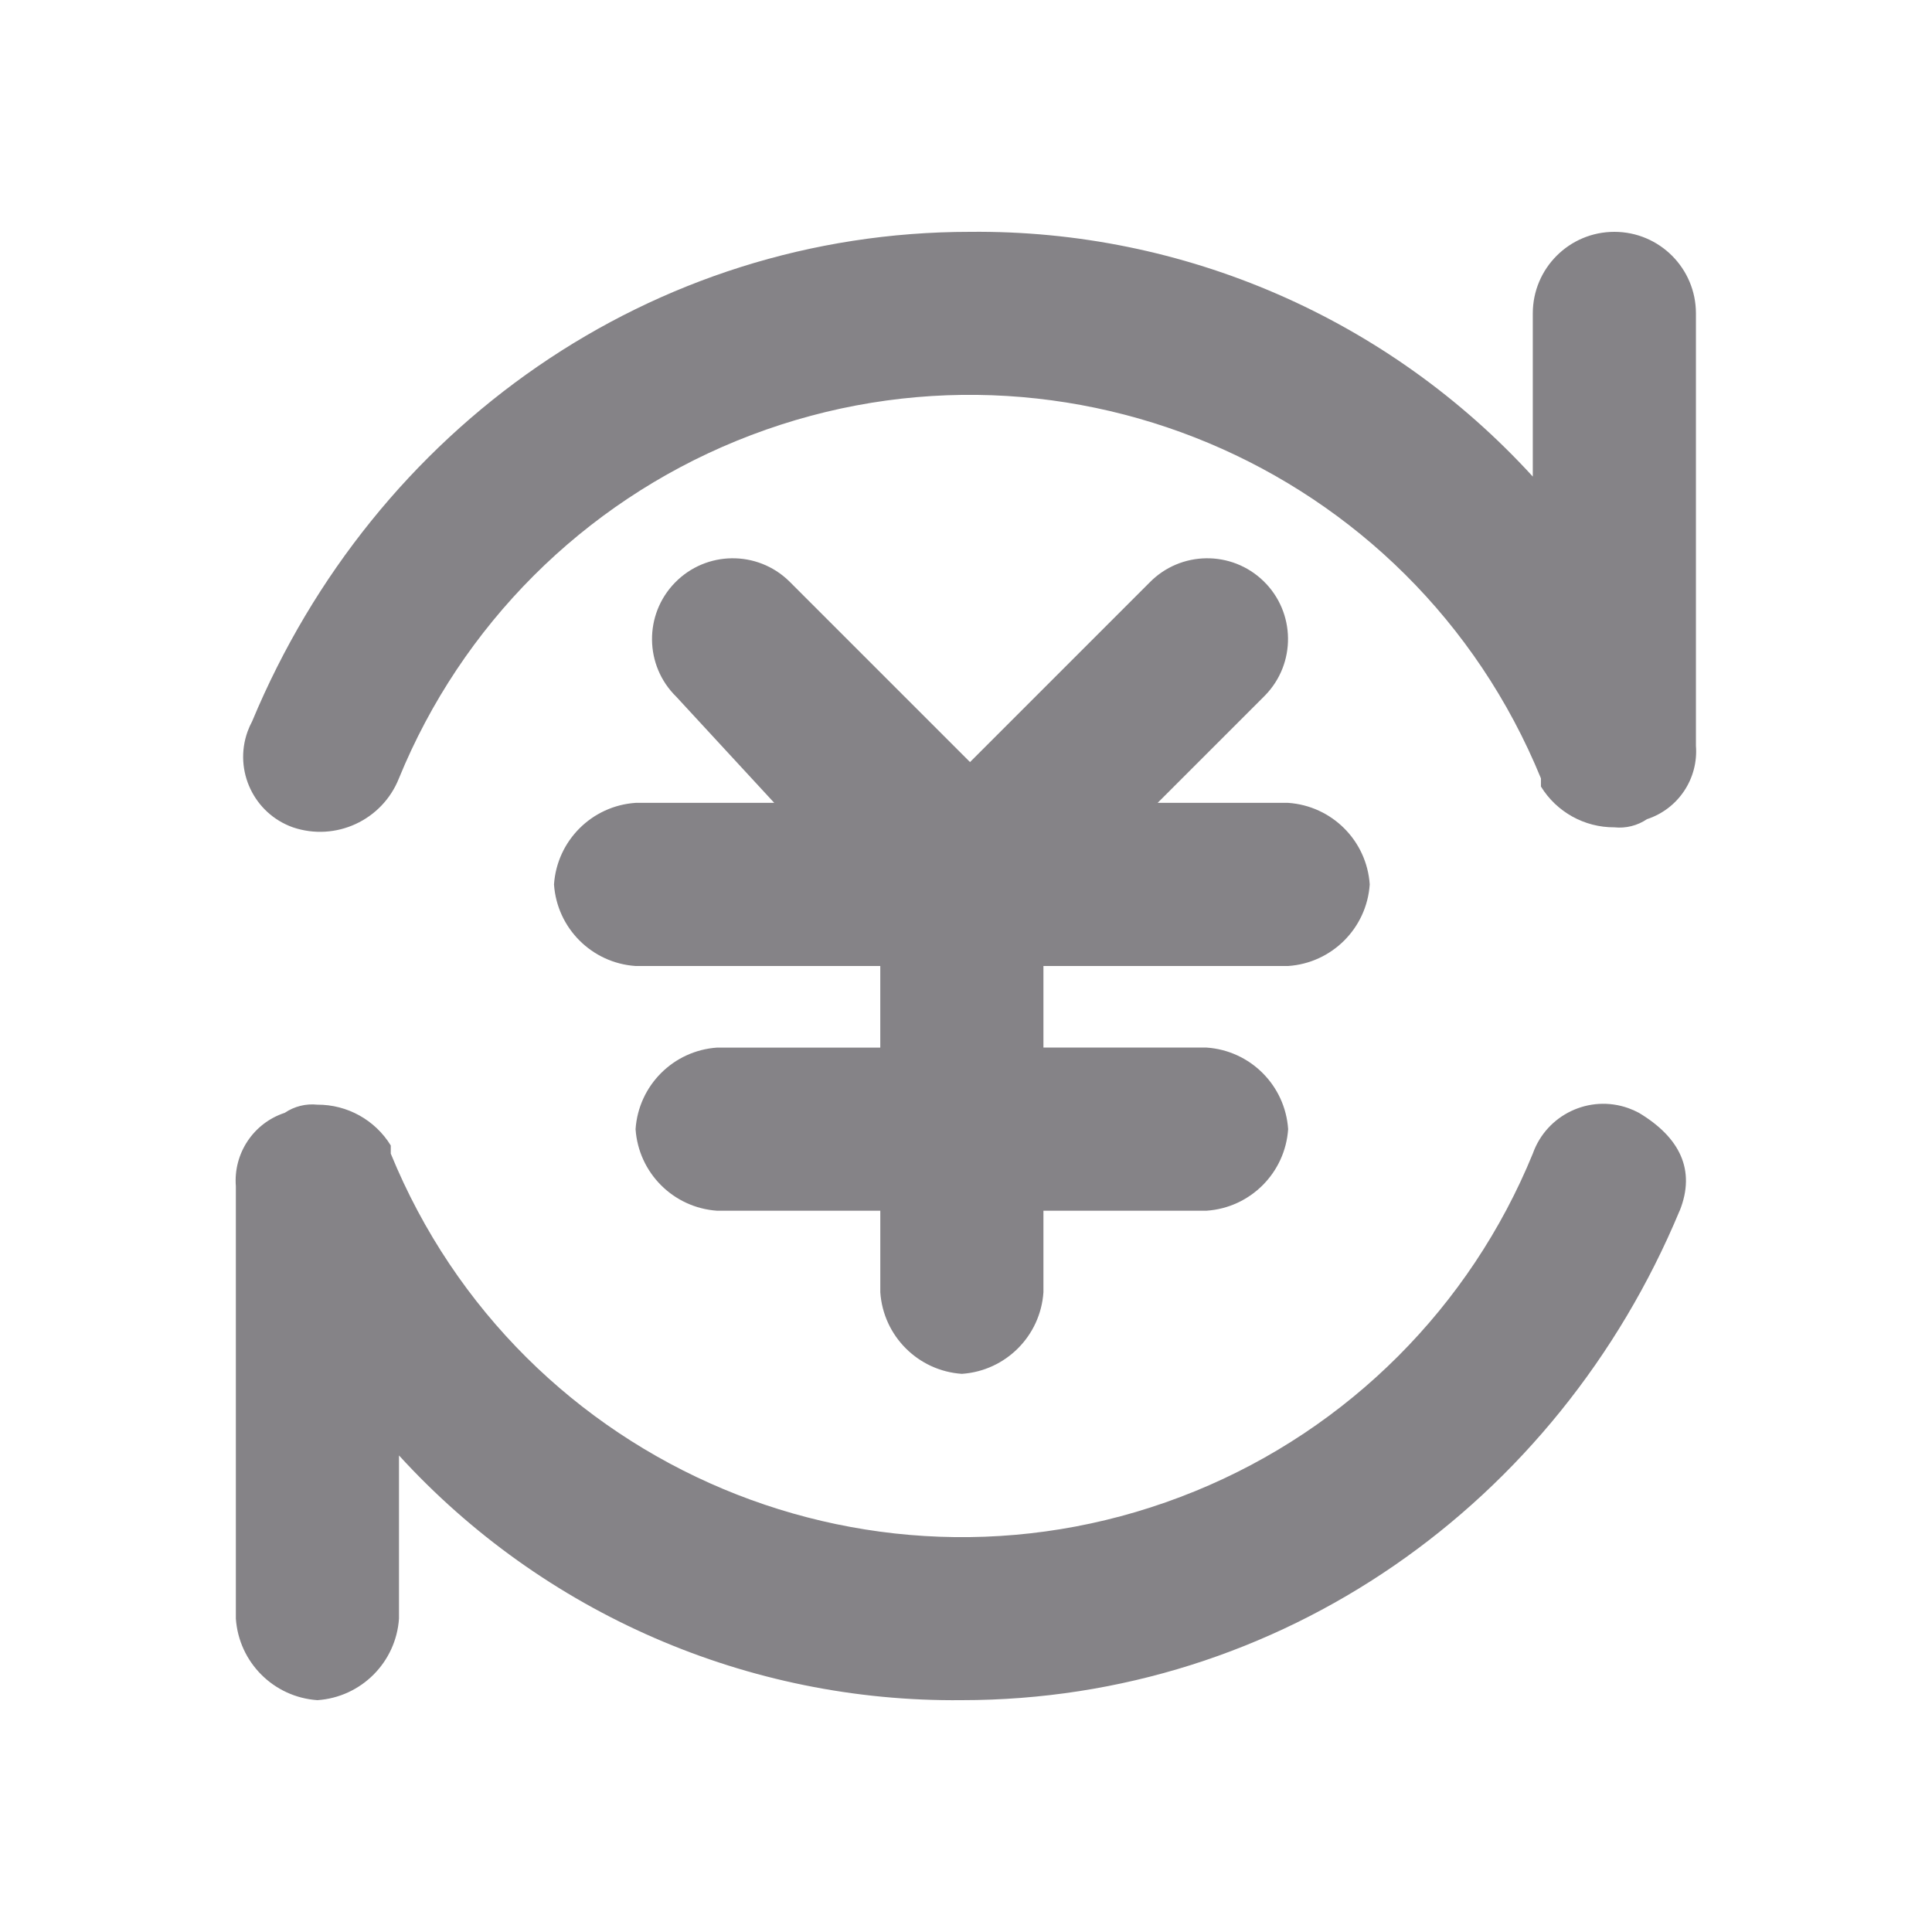 <?xml version="1.0" encoding="utf-8"?>
<!-- Generator: Adobe Illustrator 17.0.0, SVG Export Plug-In . SVG Version: 6.00 Build 0)  -->
<!DOCTYPE svg PUBLIC "-//W3C//DTD SVG 1.1//EN" "http://www.w3.org/Graphics/SVG/1.1/DTD/svg11.dtd">
<svg version="1.1" id="图层_1" xmlns="http://www.w3.org/2000/svg" xmlns:xlink="http://www.w3.org/1999/xlink" x="0px"
     y="0px"
     width="100px" height="100px" viewBox="0 0 100 100" enable-background="new 0 0 100 100" xml:space="preserve">
    <path id="形状_4" fill="#858387" d="M70.897,45.778c-0.154,2.265-1.957,4.068-4.222,4.222H54.008v4.222h8.444
	c2.265,0.154,4.068,1.957,4.222,4.222c-0.154,2.265-1.957,4.068-4.222,4.222h-8.444v4.222c-0.154,2.265-1.957,4.068-4.222,4.222
	c-2.265-0.154-4.068-1.957-4.222-4.222v-4.221h-8.445c-2.265-0.154-4.068-1.957-4.222-4.222c0.154-2.265,1.957-4.068,4.222-4.222
	h8.444V50H32.897c-2.265-0.154-4.068-1.957-4.222-4.222c0.154-2.265,1.957-4.068,4.222-4.222h7.178l-5.067-5.489
	c-1.652-1.613-1.683-4.259-0.07-5.911c1.613-1.652,4.259-1.683,5.911-0.07c0.024,0.023,0.047,0.046,0.07,0.07l9.289,9.289
	l9.289-9.289c1.613-1.652,4.259-1.683,5.911-0.07c1.652,1.613,1.683,4.259,0.07,5.911c-0.023,0.023-0.046,0.047-0.07,0.07
	l-5.489,5.489h6.755C68.939,41.71,70.743,43.513,70.897,45.778z M86.937,62.667C80.608,77.867,66.252,88,49.786,88
	c-11.071,0.116-21.668-4.491-29.134-12.667v8.445c-0.154,2.265-1.957,4.068-4.222,4.222c-2.265-0.154-4.068-1.957-4.222-4.222V61.4
	c-0.134-1.698,0.91-3.268,2.529-3.8c0.496-0.335,1.094-0.485,1.689-0.422c1.548-0.008,2.989,0.792,3.8,2.111v0.422
	c6.676,16.323,25.321,24.143,41.644,17.467c7.93-3.243,14.224-9.537,17.467-17.467c0.715-2.016,2.928-3.07,4.943-2.355
	c0.189,0.067,0.373,0.149,0.55,0.244c2.111,1.267,2.956,2.956,2.111,5.067l0,0H86.937z M13.052,37.333
	C19.386,22.133,33.737,12,50.208,12c11.07-0.115,21.664,4.492,29.129,12.667v-8.445c0-2.332,1.89-4.222,4.222-4.222
	s4.222,1.89,4.222,4.222V38.6c0.134,1.699-0.913,3.27-2.533,3.8c-0.496,0.335-1.094,0.485-1.689,0.422
	c-1.548,0.008-2.989-0.792-3.8-2.111v-0.422c-6.676-16.323-25.321-24.143-41.644-17.467c-7.93,3.243-14.224,9.537-17.467,17.467
	c-0.865,2.17-3.277,3.282-5.489,2.533c-2.014-0.717-3.066-2.932-2.348-4.947C12.877,37.689,12.958,37.507,13.052,37.333z"/>
</svg>
